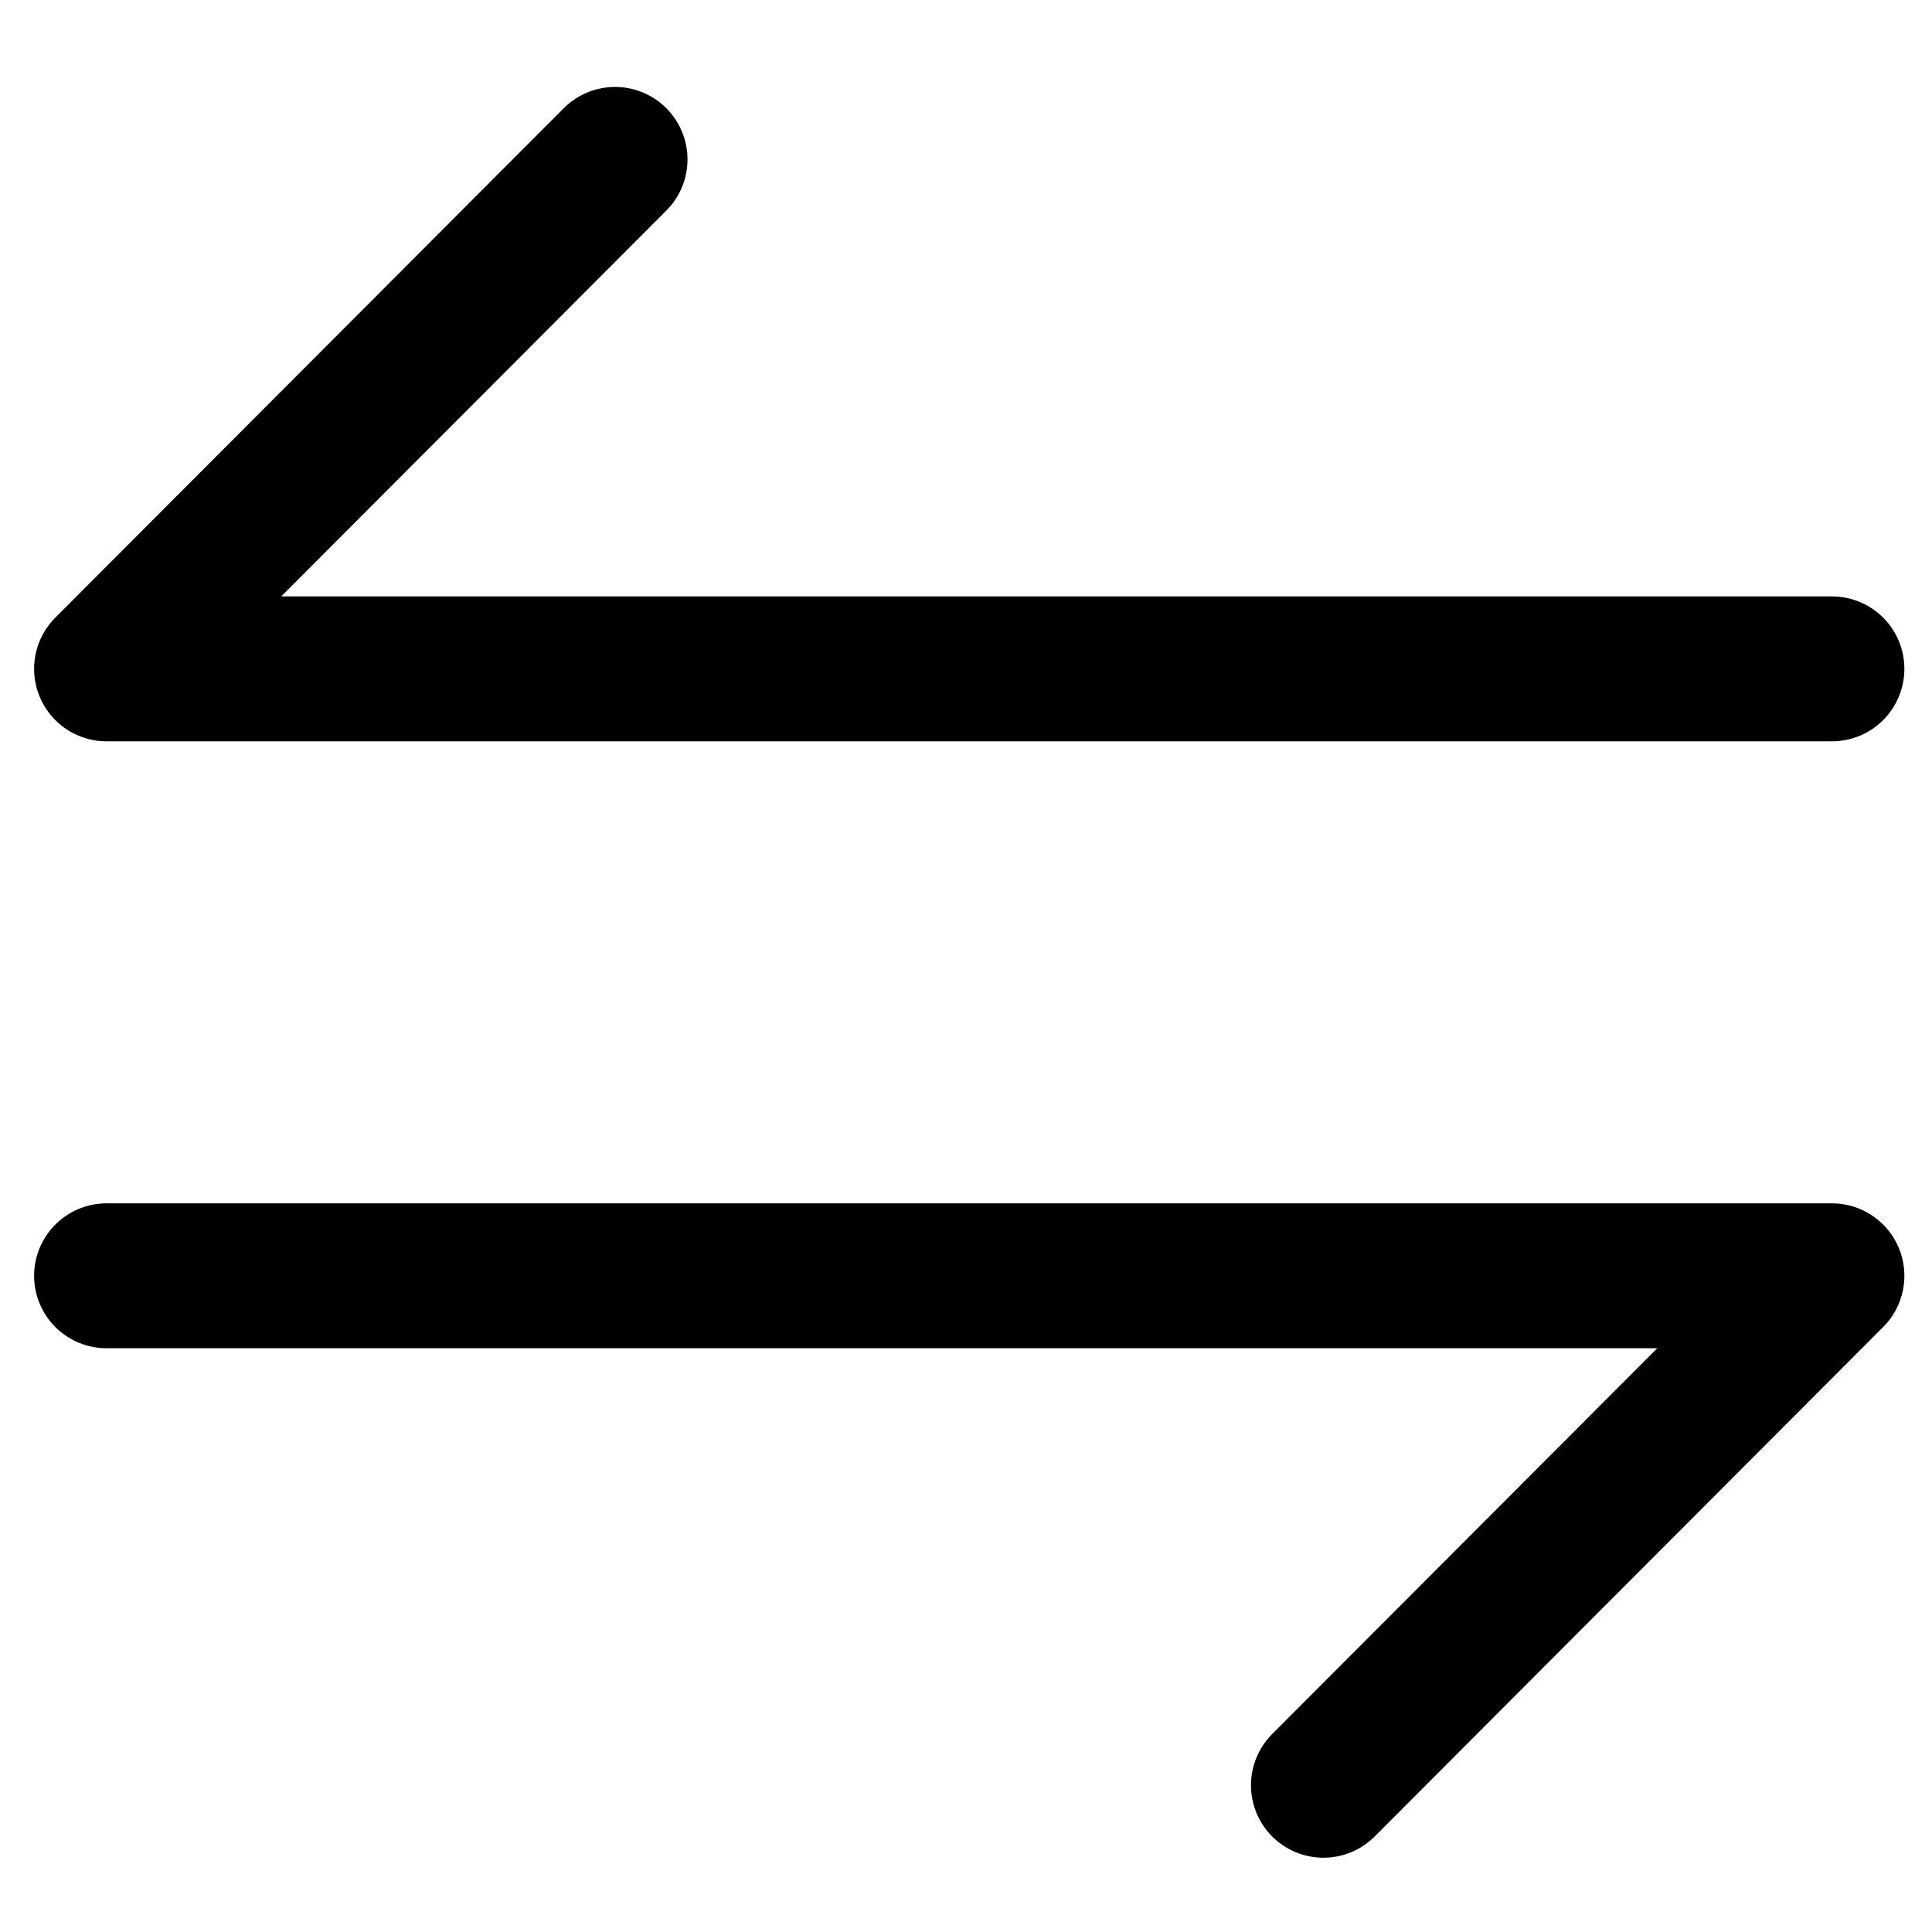 <svg width="20" height="20" viewBox="0 0 20 20" fill="none" xmlns="http://www.w3.org/2000/svg">
<path d="M18.964 13.207L13.7 18.481M1.103 13.207H18.964M1.103 6.924L6.367 1.65M18.964 6.924H1.103" stroke="black" stroke-width="1.5" stroke-miterlimit="10" stroke-linecap="round" stroke-linejoin="round"/>
</svg>

